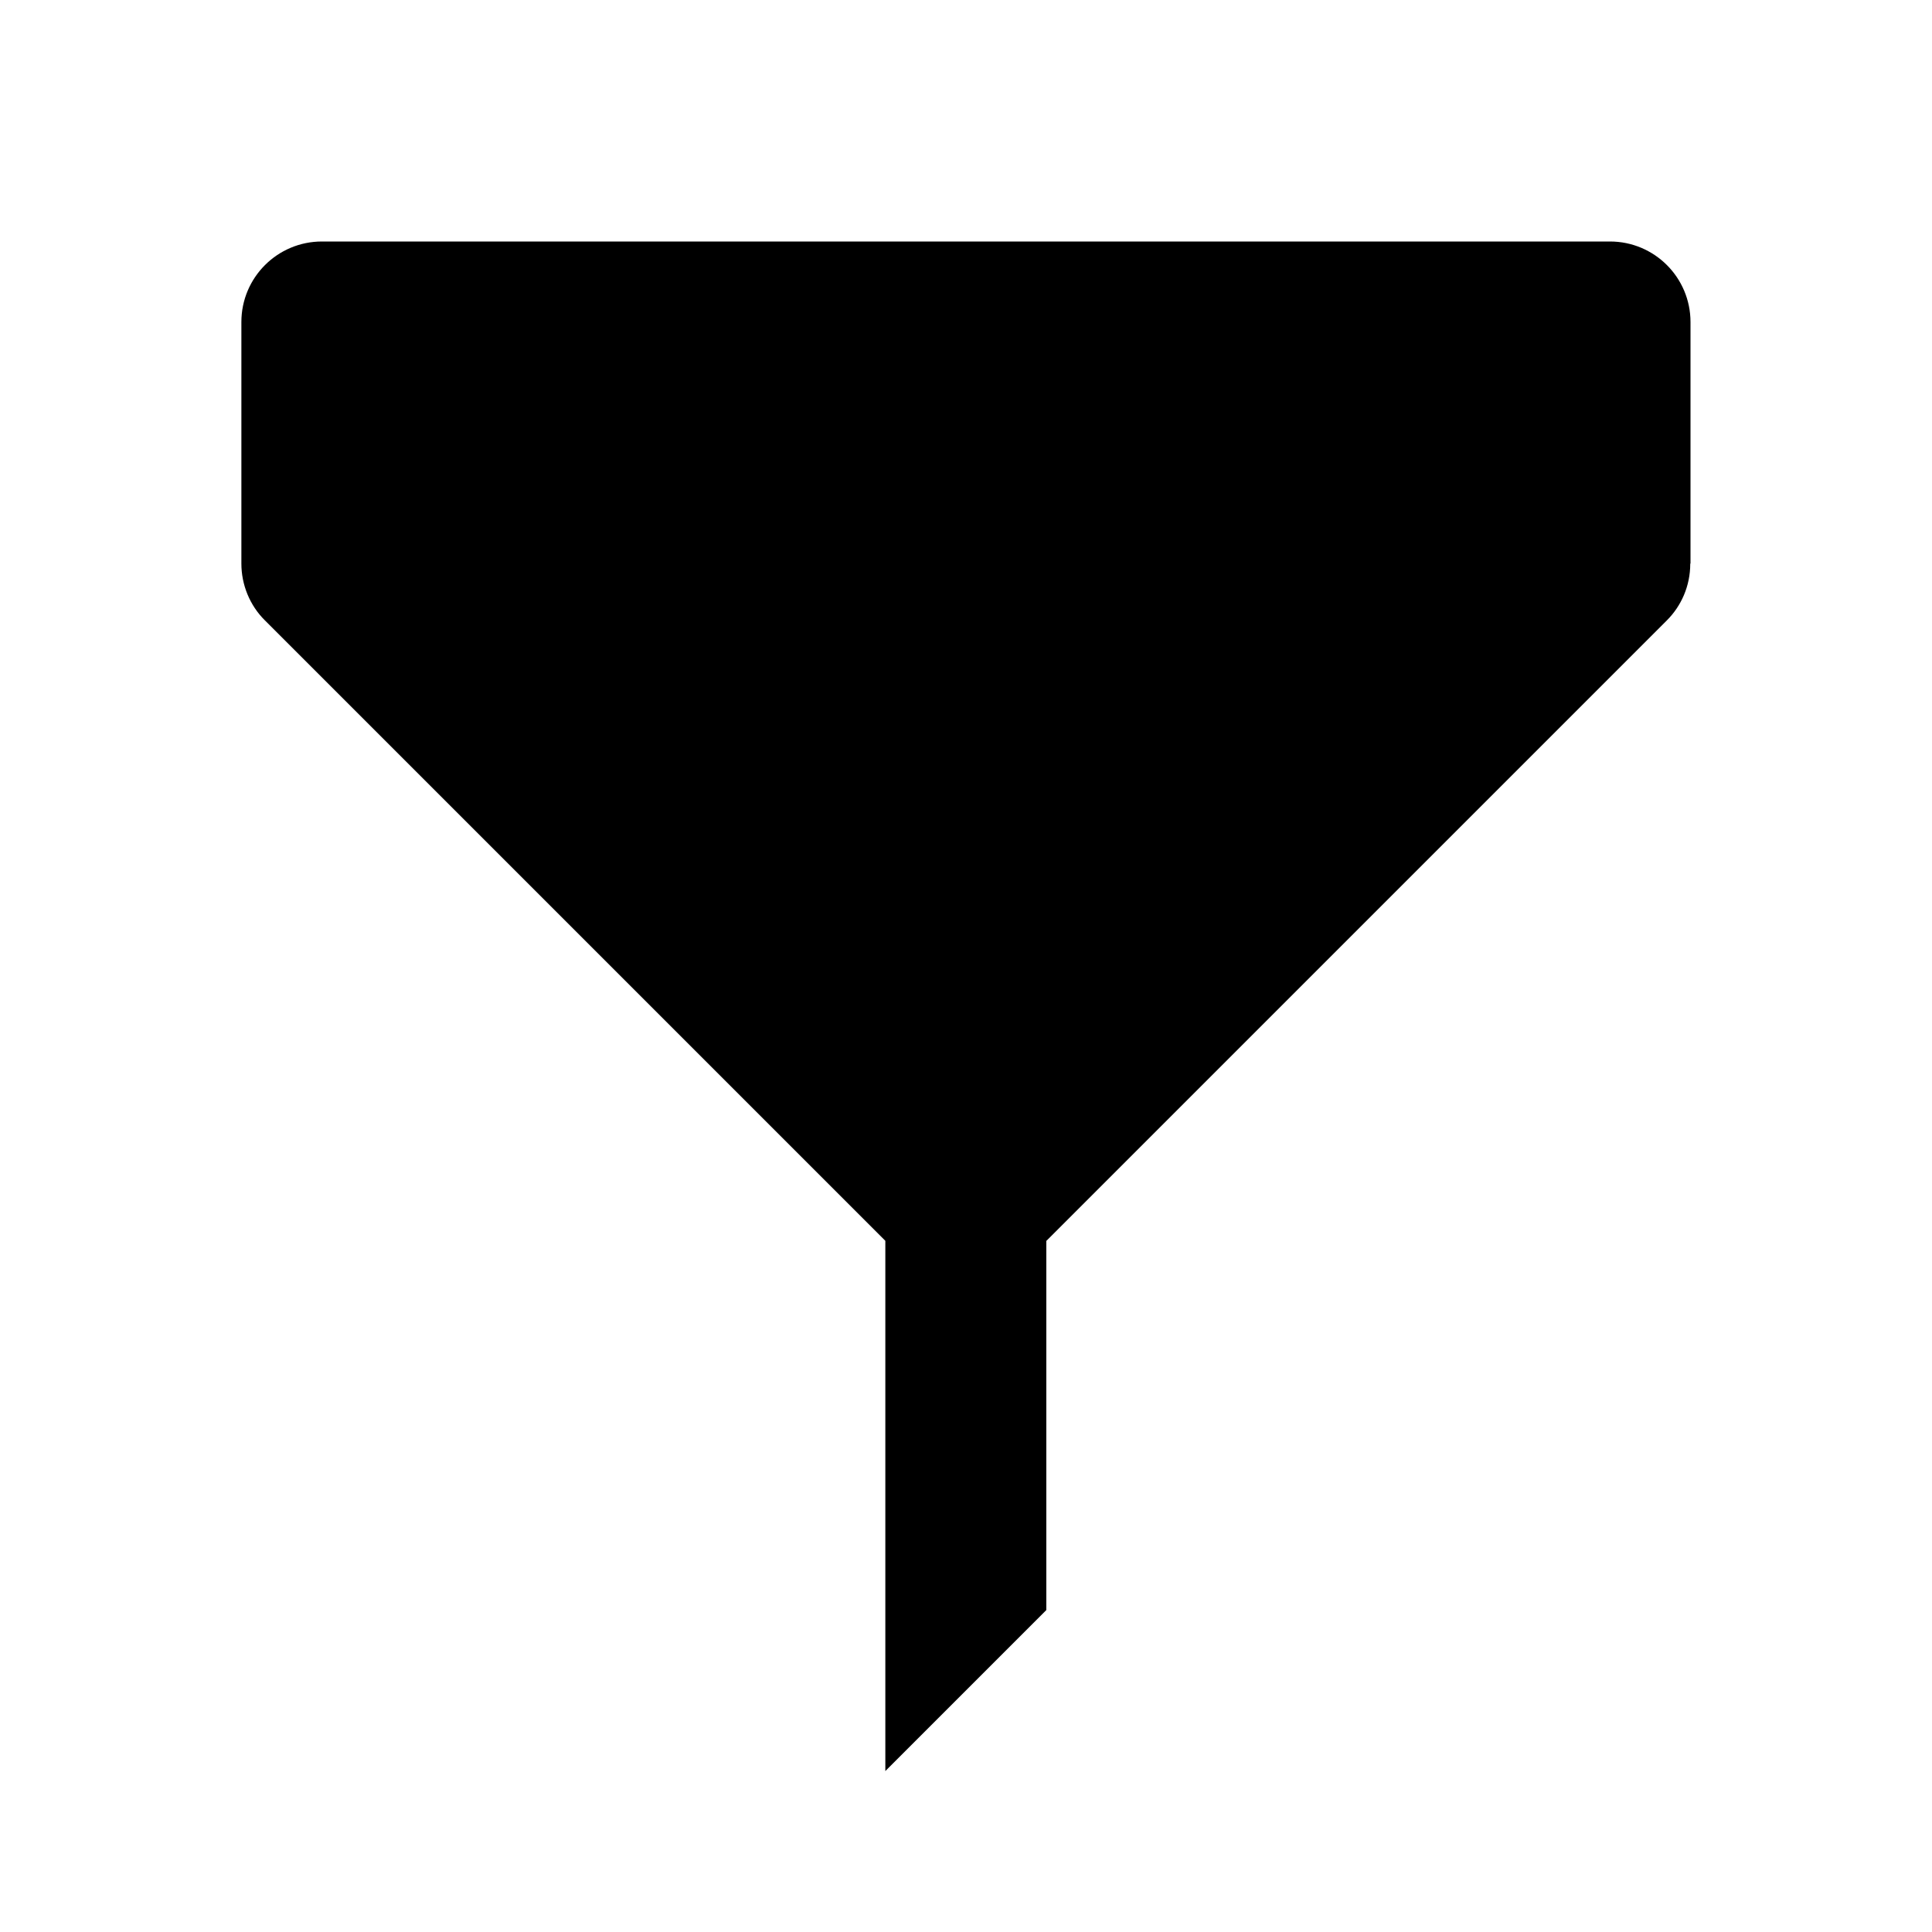 <!-- Generated by IcoMoon.io -->
<svg version="1.1" xmlns="http://www.w3.org/2000/svg" width="16" height="16" viewBox="0 0 16 16">
<title>bxs-filter-alt</title>
<path d="M14 4.667v-2c0-0.368-0.298-0.667-0.667-0.667v0h-10.667c-0.368 0-0.667 0.298-0.667 0.667v0 2c0 0.177 0.070 0.347 0.195 0.471l5.138 5.138v4.391l1.333-1.333v-3.057l5.138-5.138c0.121-0.12 0.195-0.287 0.195-0.47 0-0 0-0.001 0-0.001v0z"></path>
</svg>
